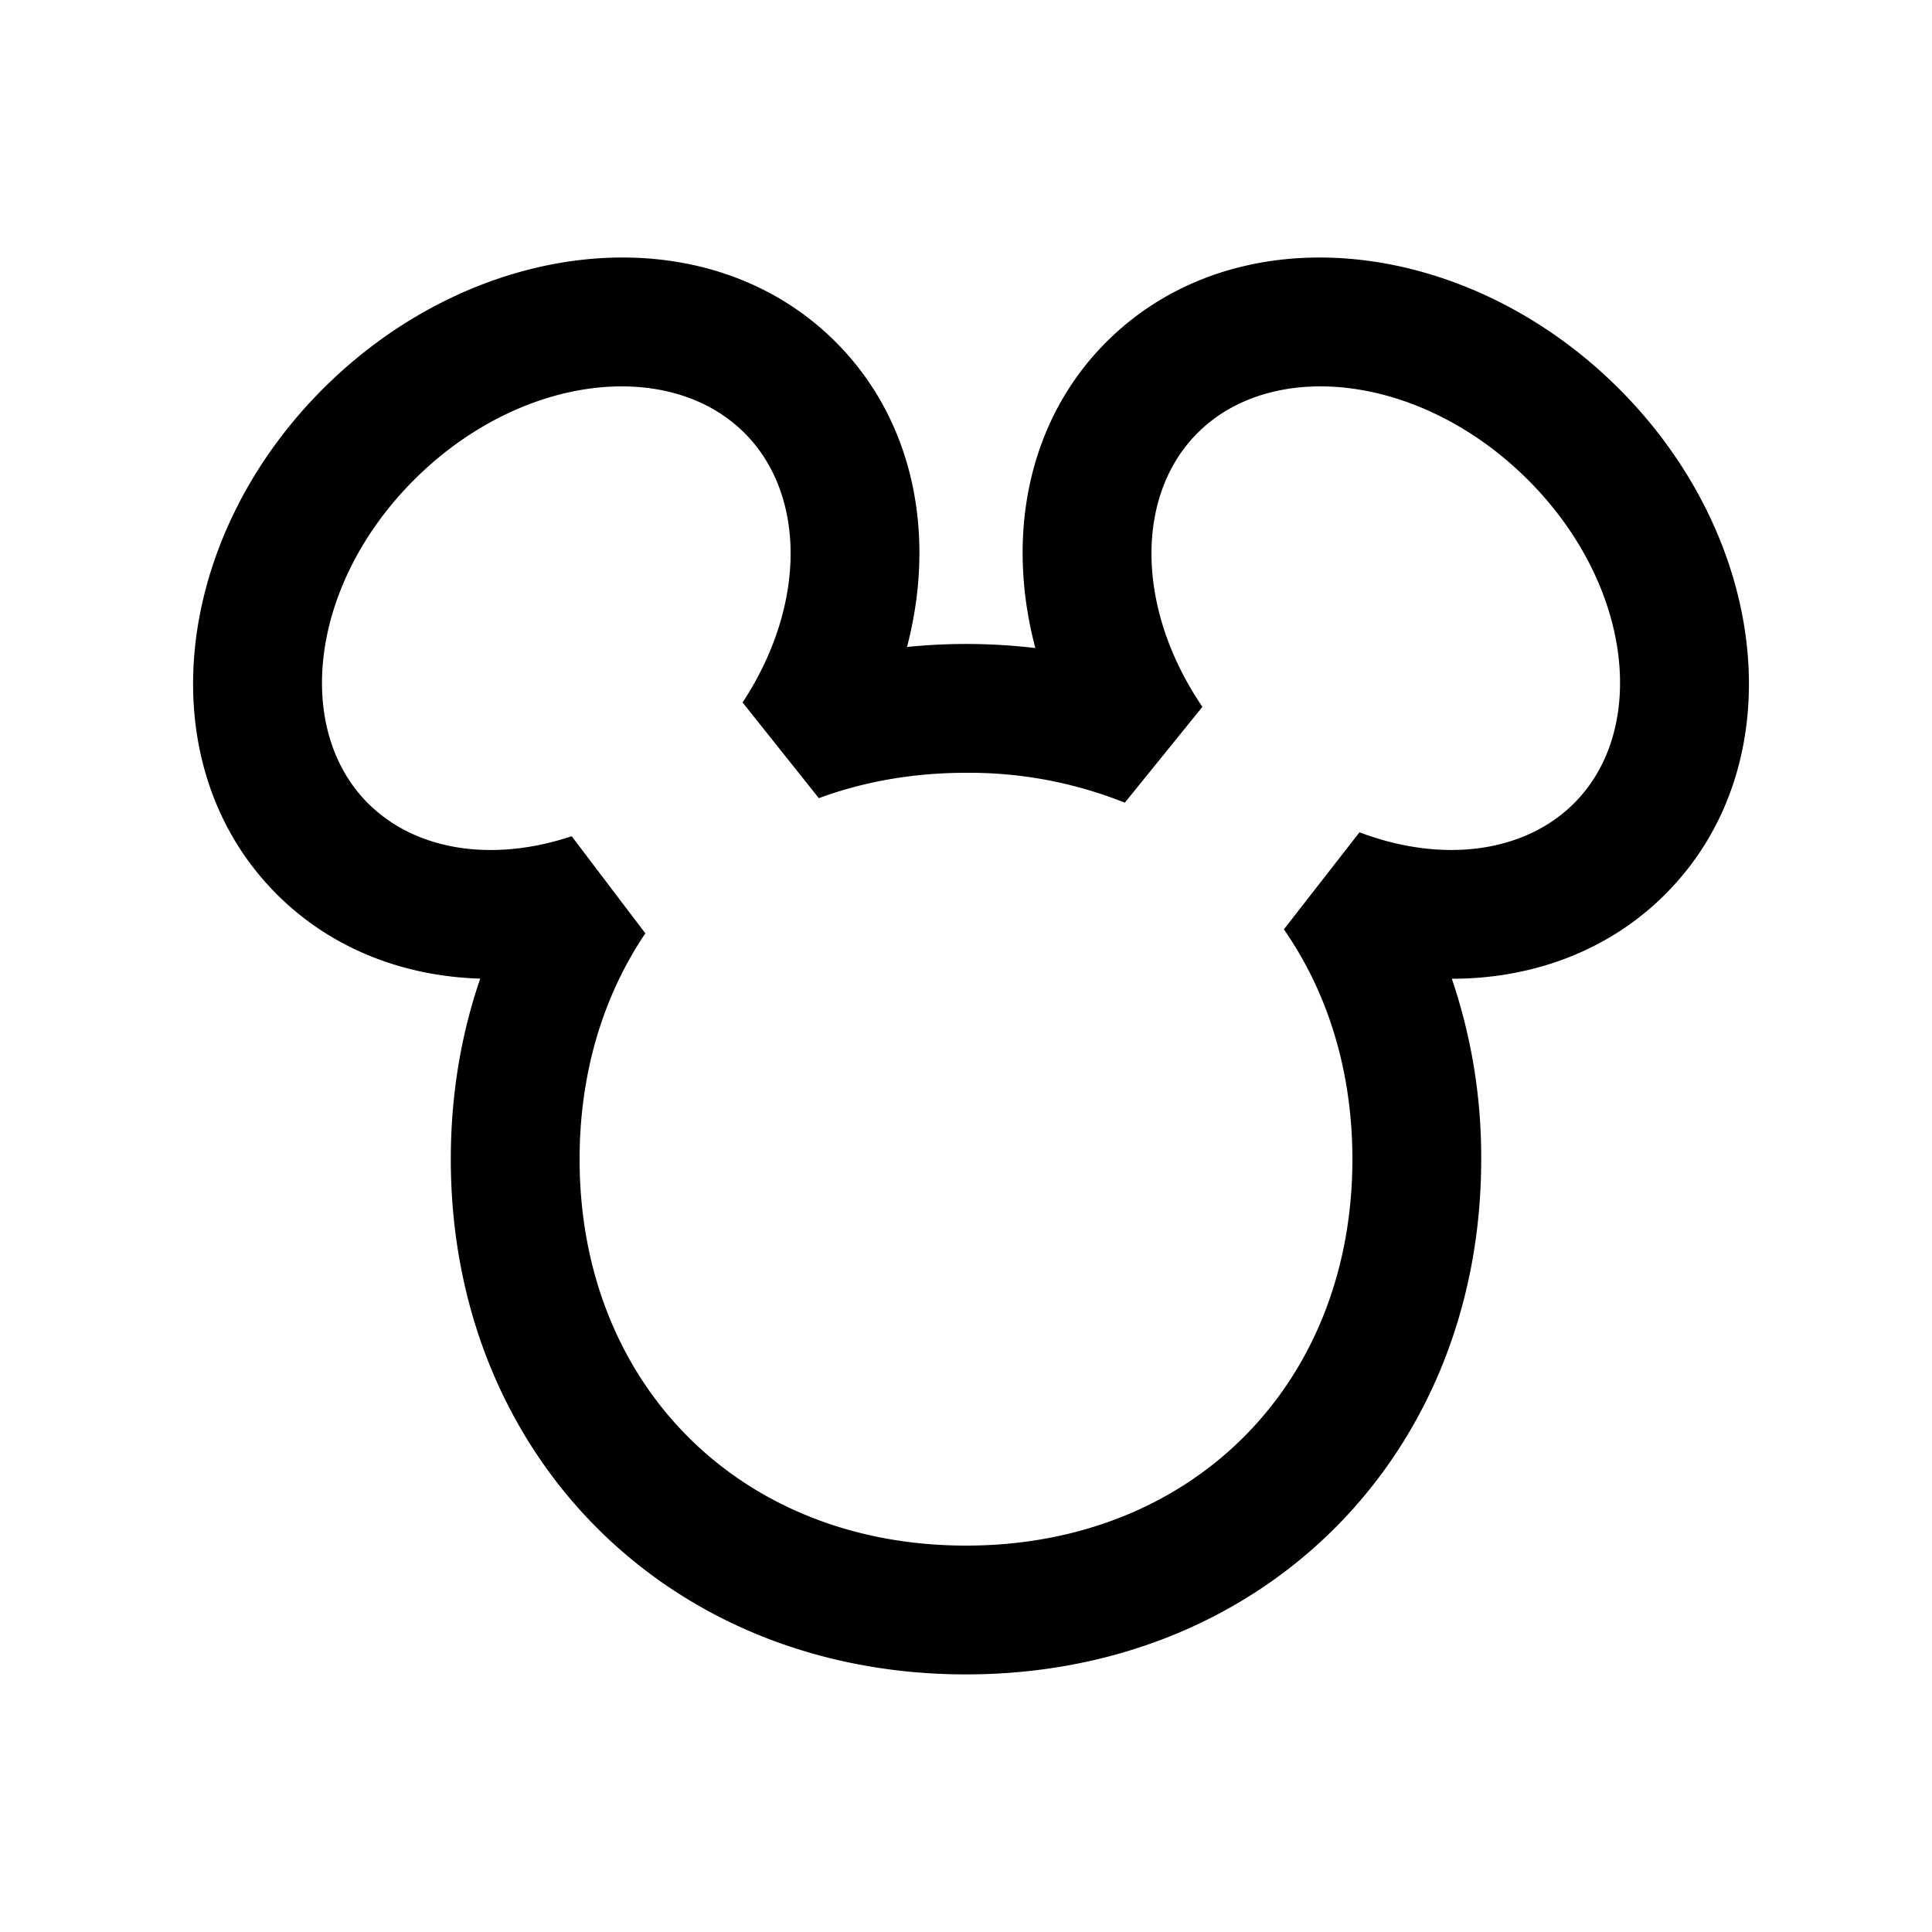 <svg class="svg-icon" style="width: 1em; height: 1em;vertical-align: middle;fill: currentColor;overflow: hidden;" viewBox="0 0 1024 1024" version="1.1" xmlns="http://www.w3.org/2000/svg"><path d="M303.002 443.221l39.049 51.473C319.42 528.213 307.2 569.276 307.2 614.4c0 119.296 84.958 204.8 204.8 204.8s204.8-85.504 204.8-204.8c0-46.08-12.732-87.927-36.318-121.822l40.073-51.439c44.373 16.759 87.518 10.615 113.493-15.155 39.799-39.458 31.164-116.77-24.713-172.169-55.979-55.501-134.451-64.171-174.421-24.508-33.109 32.836-33.28 92.877 2.389 145.34l-41.131 50.79A221.969 221.969 0 0 0 512 409.6c-27.853 0-54.101 4.608-77.995 13.449l-40.414-50.722c34.133-52.019 33.451-110.694 0.819-143.019-39.97-39.663-118.443-30.993-174.421 24.508-55.876 55.398-64.512 132.71-24.713 172.169 24.815 24.576 65.195 31.403 107.725 17.237z m-155.819 31.232c-69.427-68.847-55.979-189.099 24.747-269.107 80.555-79.872 201.318-93.184 270.575-24.508 41.745 41.404 53.897 102.298 38.229 162.065a311.603 311.603 0 0 1 68.028 0.58c-15.906-59.904-3.857-121.071 38.059-162.645 69.257-68.676 190.054-55.364 270.575 24.508 80.691 80.009 94.174 200.26 24.747 269.107-29.764 29.525-69.837 44.305-112.64 44.305A293.547 293.547 0 0 1 785.067 614.4c0 156.911-115.439 273.067-273.067 273.067s-273.067-116.156-273.067-273.067c0-33.621 5.325-65.843 15.599-95.71-40.858-1.195-78.848-15.974-107.349-44.237z"  /></svg>